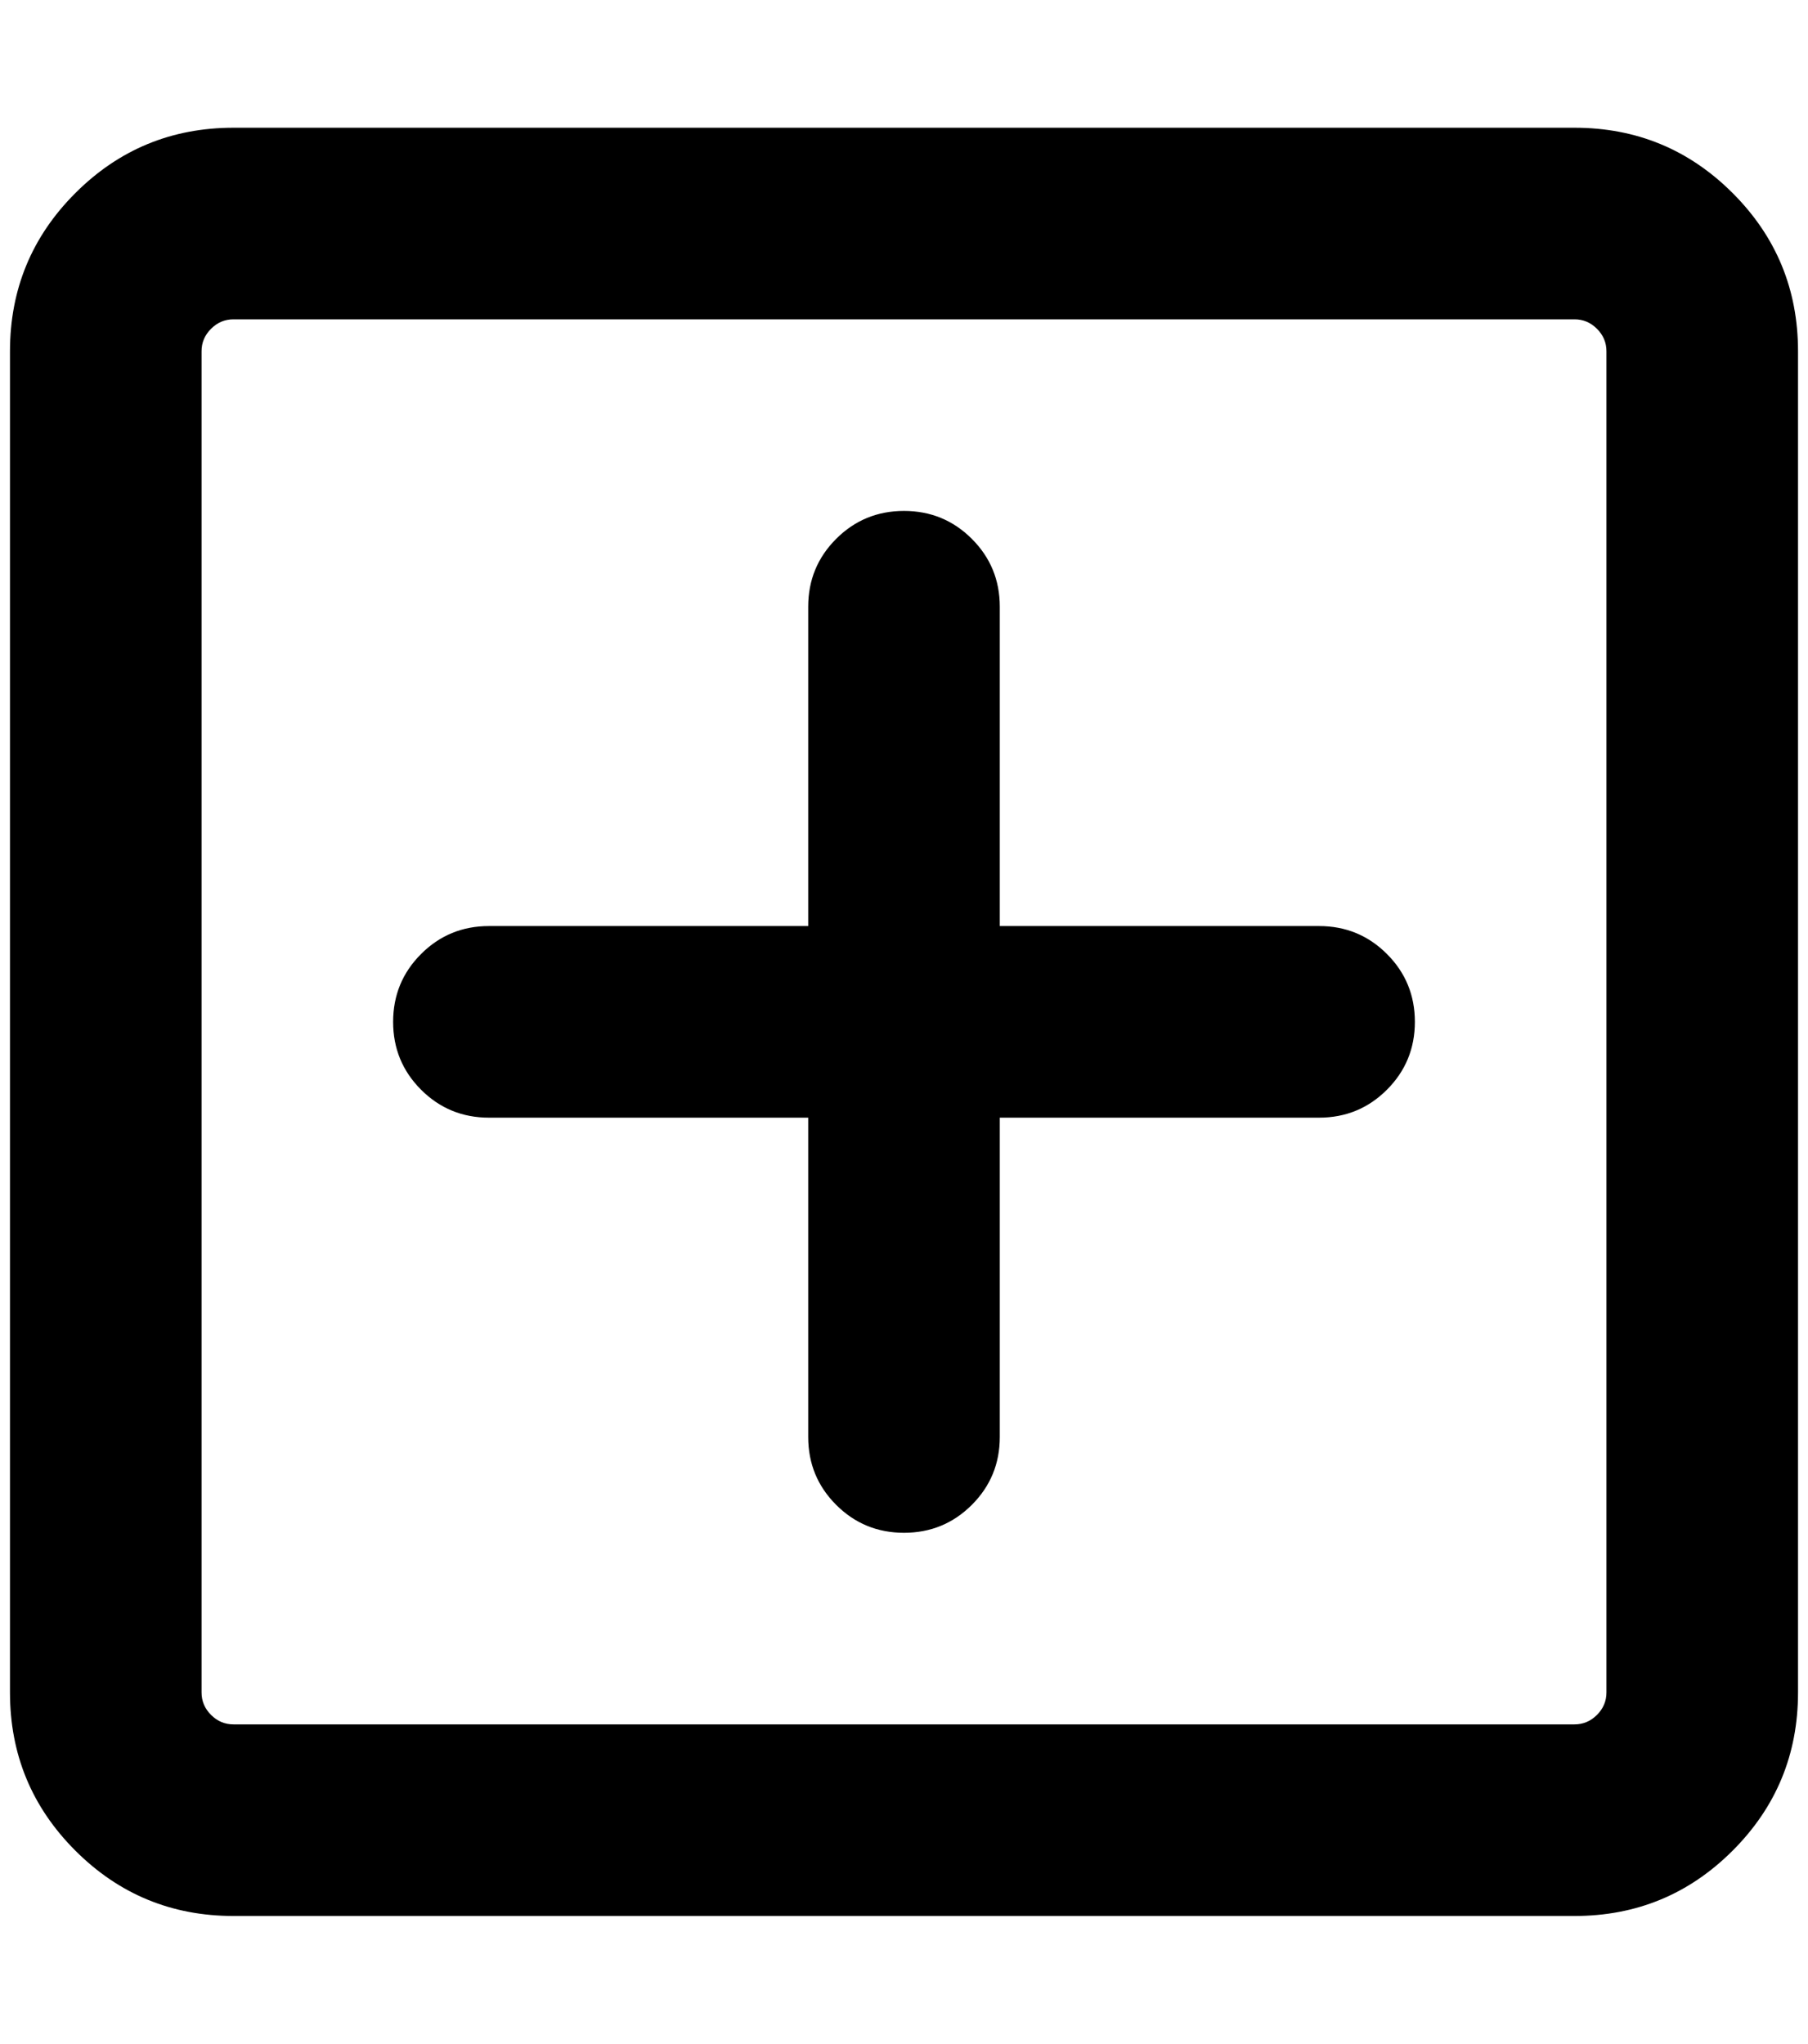 <?xml version="1.0" standalone="no"?>
<!DOCTYPE svg PUBLIC "-//W3C//DTD SVG 1.1//EN" "http://www.w3.org/Graphics/SVG/1.1/DTD/svg11.dtd" >
<svg xmlns="http://www.w3.org/2000/svg" xmlns:xlink="http://www.w3.org/1999/xlink" version="1.1" viewBox="-10 0 1812 2048">
   <path fill="currentColor"
d="M224 128h1344q93 0 158.5 65.5t65.5 158.5v1344q0 93 -65.5 158.5t-158.5 65.5h-1344q-93 0 -158.5 -65.5t-65.5 -158.5v-1344q0 -93 65.5 -158.5t158.5 -65.5zM1568 320h-1344q-13 0 -22.5 9.5t-9.5 22.5v1344q0 13 9.5 22.5t22.5 9.5h1344q13 0 22.5 -9.5t9.5 -22.5
v-1344q0 -13 -9.5 -22.5t-22.5 -9.5zM896 512q40 0 68 28t28 68v320h320q40 0 68 28t28 68t-28 68t-68 28h-320v320q0 40 -28 68t-68 28t-68 -28t-28 -68v-320h-320q-40 0 -68 -28t-28 -68t28 -68t68 -28h320v-320q0 -40 28 -68t68 -28z" />
</svg>
